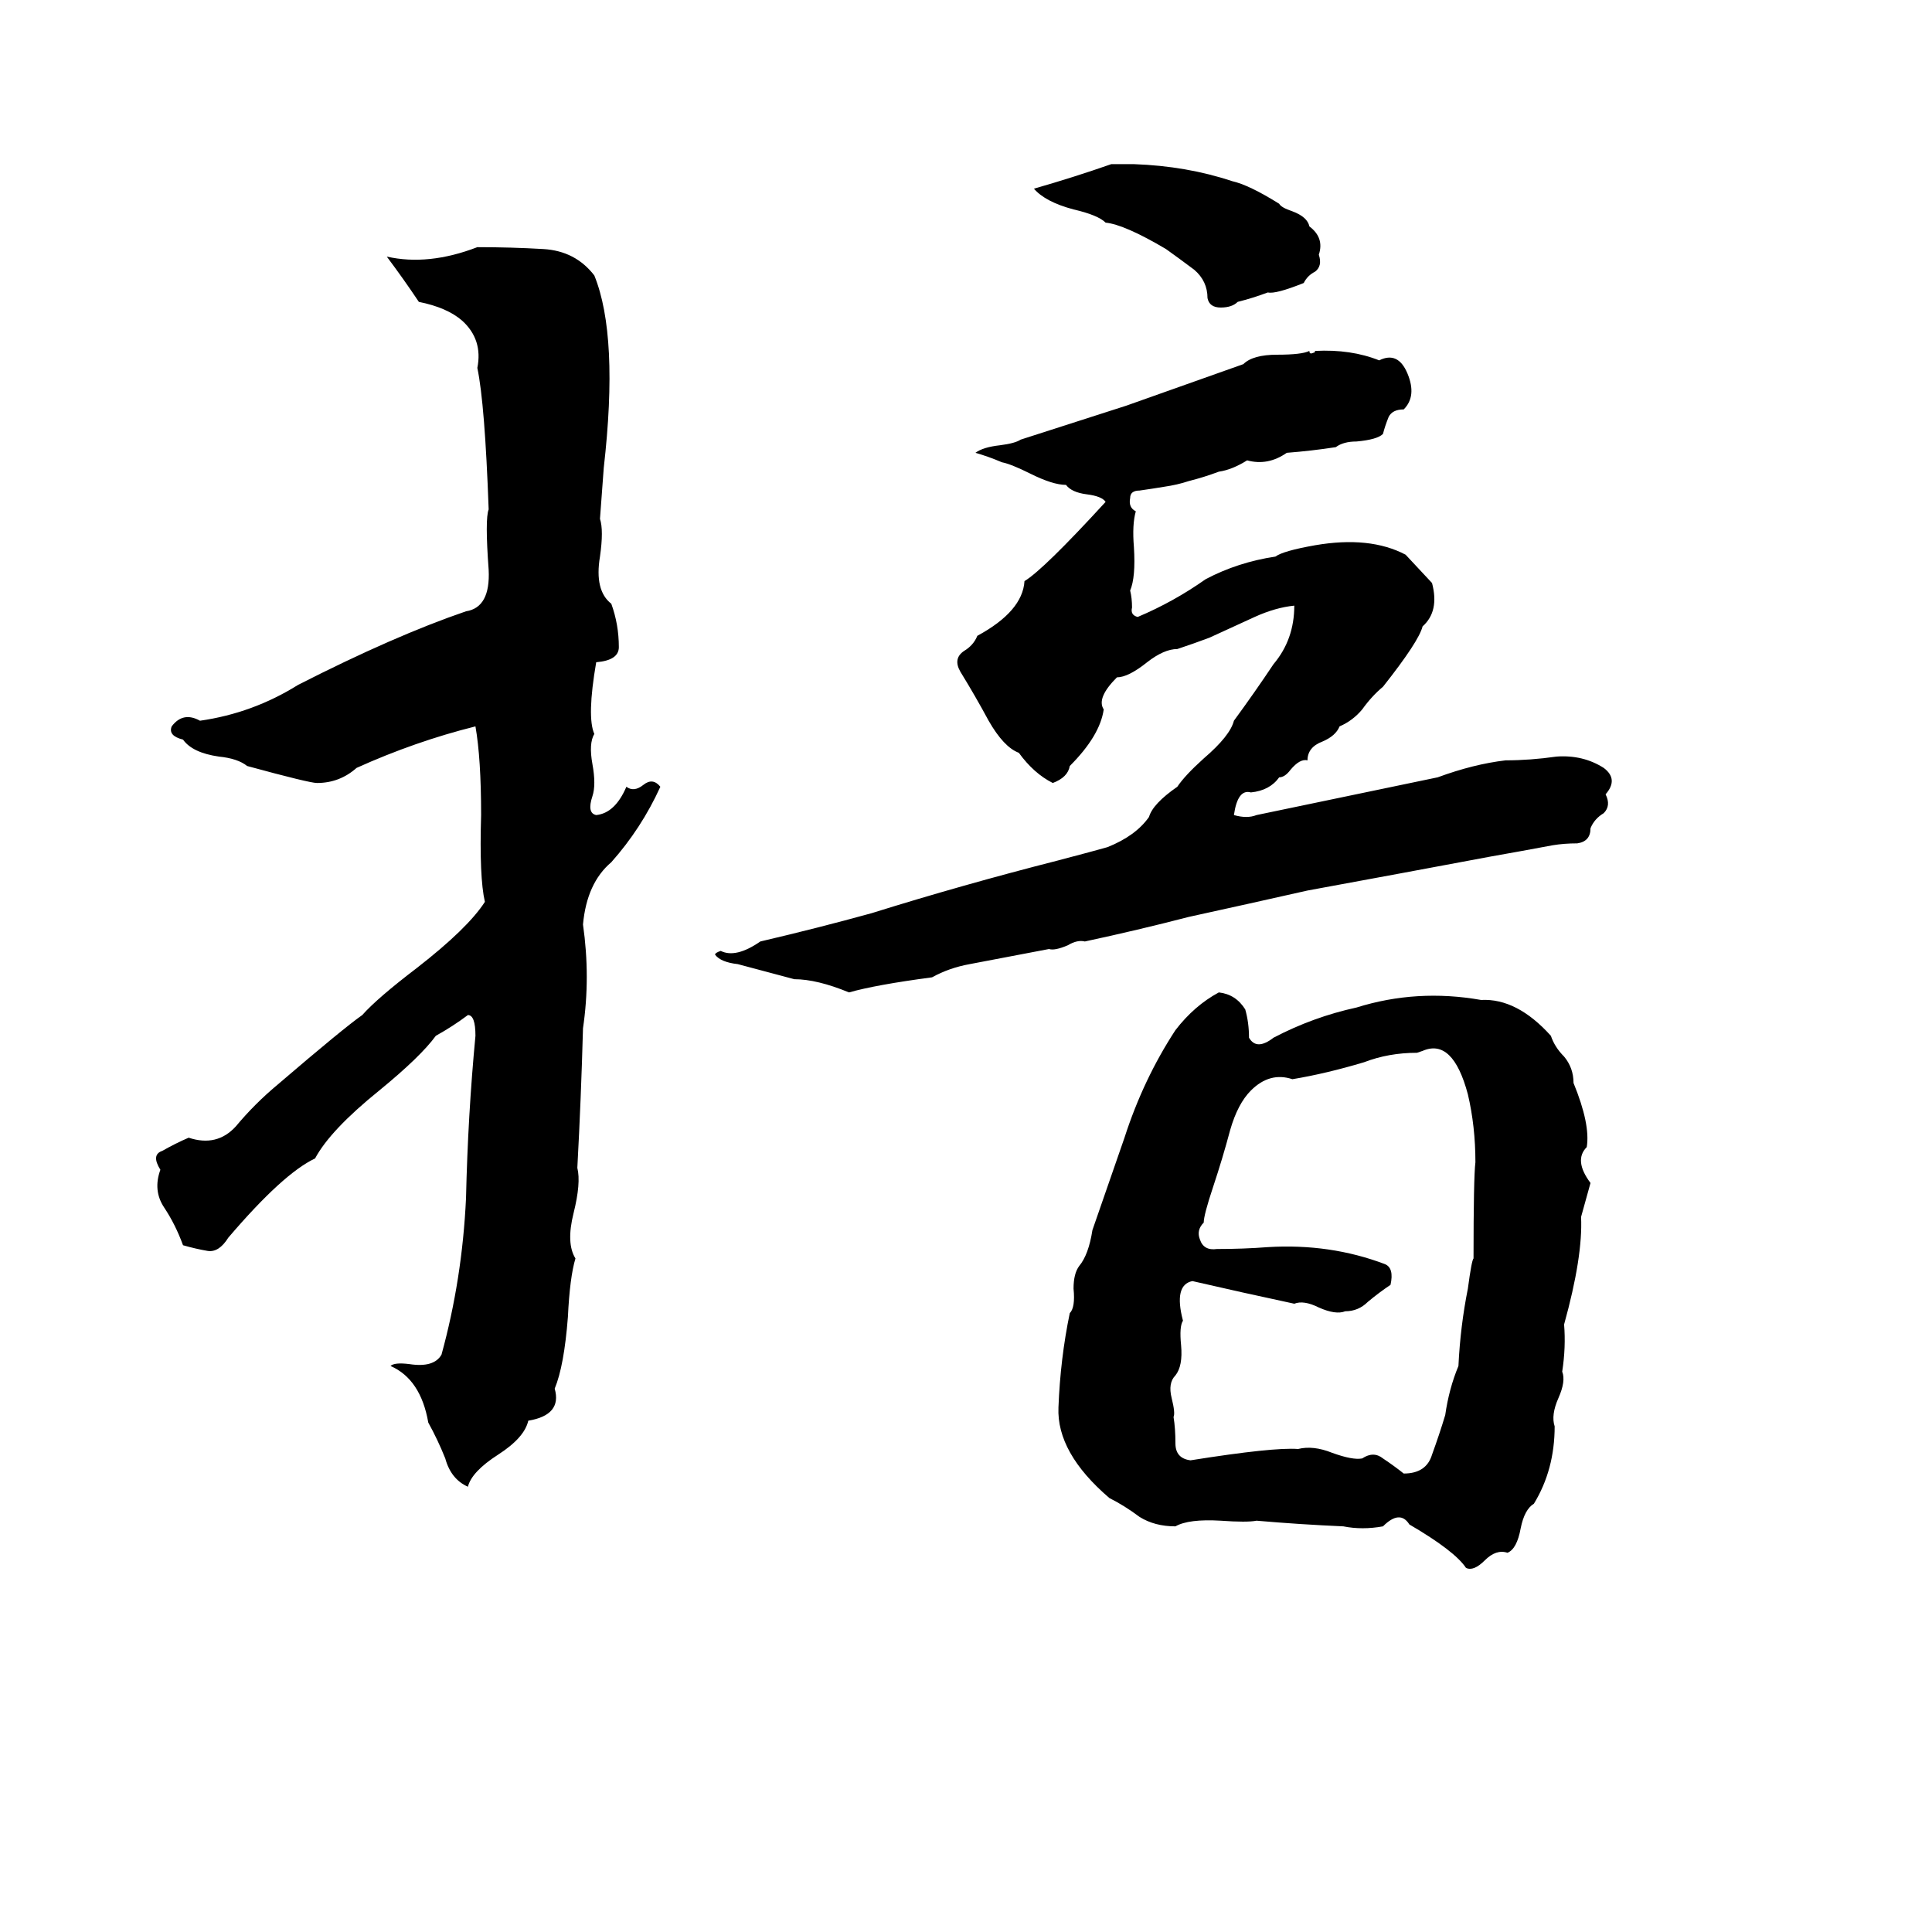 <svg xmlns="http://www.w3.org/2000/svg" viewBox="0 -800 1024 1024">
	<path fill="#000000" d="M589 -713H601Q629 -712 653 -704Q662 -702 678 -692Q679 -690 685 -688Q693 -685 694 -680Q702 -674 699 -665Q701 -659 697 -656Q693 -654 691 -650Q676 -644 672 -645Q664 -642 656 -640Q653 -637 647 -637Q641 -637 640 -642Q640 -651 633 -657Q625 -663 618 -668Q596 -681 586 -682Q582 -686 569 -689Q554 -693 548 -700Q569 -706 589 -713ZM253 -669Q271 -669 288 -668Q305 -667 315 -654Q328 -622 320 -552Q319 -538 318 -525Q320 -519 318 -505Q315 -487 324 -480Q328 -469 328 -457Q328 -450 316 -449Q311 -420 315 -411Q312 -406 314 -395Q316 -384 314 -378Q311 -369 316 -368Q326 -369 332 -383Q336 -380 341 -384Q346 -388 350 -383Q340 -361 324 -343Q311 -332 309 -310Q313 -282 309 -255Q308 -218 306 -181Q308 -173 304 -157Q300 -141 305 -133Q302 -123 301 -102Q299 -76 294 -64Q298 -50 280 -47Q278 -38 264 -29Q250 -20 248 -12Q239 -16 236 -27Q232 -37 227 -46Q223 -69 207 -76Q209 -78 217 -77Q230 -75 234 -82Q245 -122 247 -165Q248 -209 252 -251Q252 -262 248 -262Q240 -256 231 -251Q223 -240 201 -222Q175 -201 167 -186Q150 -178 121 -144Q116 -136 110 -137Q104 -138 97 -140Q93 -151 87 -160Q81 -169 85 -180Q80 -188 86 -190Q93 -194 100 -197Q115 -192 125 -203Q135 -215 147 -225Q182 -255 192 -262Q200 -271 221 -287Q248 -308 257 -322Q254 -335 255 -368Q255 -398 252 -415Q220 -407 189 -393Q180 -385 168 -385Q164 -385 131 -394Q126 -398 116 -399Q102 -401 97 -408Q89 -410 91 -415Q97 -423 106 -418Q134 -422 158 -437Q209 -463 247 -476Q260 -478 259 -498Q257 -525 259 -530Q257 -586 253 -605Q256 -620 245 -630Q237 -637 222 -640Q214 -652 205 -664Q227 -659 253 -669ZM694 -614Q694 -612 696 -613Q697 -613 697 -614Q716 -615 731 -609Q741 -614 746 -602Q751 -590 744 -583Q738 -583 736 -579Q734 -574 733 -570Q730 -567 719 -566Q712 -566 708 -563Q695 -561 682 -560Q672 -553 661 -556Q653 -551 646 -550Q638 -547 630 -545Q624 -543 617 -542Q611 -541 604 -540Q599 -540 599 -536Q598 -531 602 -529Q600 -522 601 -510Q602 -494 599 -487Q600 -483 600 -478Q599 -474 603 -473Q622 -481 639 -493Q656 -502 676 -505Q680 -508 697 -511Q726 -516 745 -506L759 -491Q763 -476 754 -468Q752 -460 733 -436Q727 -431 722 -424Q717 -418 710 -415Q708 -410 701 -407Q693 -404 693 -397Q689 -398 684 -392Q681 -388 678 -388Q673 -381 663 -380Q656 -382 654 -368Q661 -366 666 -368Q714 -378 762 -388Q781 -395 798 -397Q811 -397 825 -399Q839 -400 850 -393Q858 -387 851 -379Q854 -373 850 -369Q845 -366 843 -361Q843 -354 836 -353Q829 -353 823 -352Q807 -349 790 -346Q742 -337 693 -328Q662 -321 630 -314Q603 -307 575 -301Q571 -302 566 -299Q559 -296 556 -297L514 -289Q503 -287 494 -282Q464 -278 450 -274Q433 -281 421 -281Q406 -285 391 -289Q382 -290 379 -294Q379 -295 382 -296Q390 -292 403 -301Q433 -308 462 -316Q510 -331 561 -344Q580 -349 587 -351Q602 -357 609 -367Q611 -374 624 -383Q628 -389 638 -398Q652 -410 654 -418Q665 -433 675 -448Q686 -461 686 -479Q676 -478 665 -473L641 -462Q633 -459 624 -456Q617 -456 608 -449Q598 -441 592 -441Q581 -430 585 -424Q583 -410 567 -394Q566 -388 558 -385Q548 -390 540 -401Q532 -404 524 -418Q517 -431 509 -444Q505 -451 511 -455Q516 -458 518 -463Q542 -476 543 -492Q553 -498 586 -534Q584 -537 576 -538Q568 -539 565 -543Q558 -543 546 -549Q536 -554 531 -555Q524 -558 517 -560Q521 -563 530 -564Q538 -565 541 -567Q569 -576 597 -585Q628 -596 659 -607Q664 -612 677 -612Q690 -612 694 -614ZM646 -274Q655 -273 660 -265Q662 -258 662 -250Q666 -243 675 -250Q696 -261 719 -266Q751 -276 785 -270Q804 -271 822 -251Q824 -245 829 -240Q834 -234 834 -226Q843 -204 841 -192Q834 -185 843 -173L838 -155Q839 -134 829 -98Q830 -86 828 -73Q830 -68 826 -59Q822 -50 824 -44Q824 -21 813 -3Q808 0 806 10Q804 21 799 23Q793 21 787 27Q781 33 777 31Q771 22 747 8Q742 0 733 9Q722 11 712 9Q689 8 666 6Q661 7 647 6Q630 5 623 9Q612 9 604 4Q596 -2 588 -6Q560 -30 561 -54Q562 -80 567 -104Q570 -107 569 -117Q569 -125 572 -129Q577 -135 579 -148L596 -197Q606 -228 623 -254Q633 -267 646 -274ZM754 -243L751 -242Q736 -242 723 -237Q703 -231 685 -228Q673 -232 663 -222Q656 -215 652 -201Q648 -186 643 -171Q638 -156 638 -152Q634 -148 636 -143Q638 -137 645 -138Q659 -138 672 -139Q705 -141 734 -130Q739 -128 737 -119Q731 -115 725 -110Q720 -105 713 -105Q708 -103 699 -107Q691 -111 686 -109Q658 -115 632 -121Q622 -119 627 -100Q625 -97 626 -87Q627 -76 623 -71Q619 -67 621 -59Q623 -51 622 -49Q623 -43 623 -35Q623 -27 631 -26Q675 -33 688 -32Q696 -34 706 -30Q717 -26 722 -27Q728 -31 733 -27Q739 -23 744 -19Q756 -19 759 -29Q763 -40 766 -50Q768 -64 773 -76Q774 -97 778 -117Q780 -132 781 -133Q781 -176 782 -184Q782 -203 778 -220Q770 -250 754 -243Z"/>
</svg>
